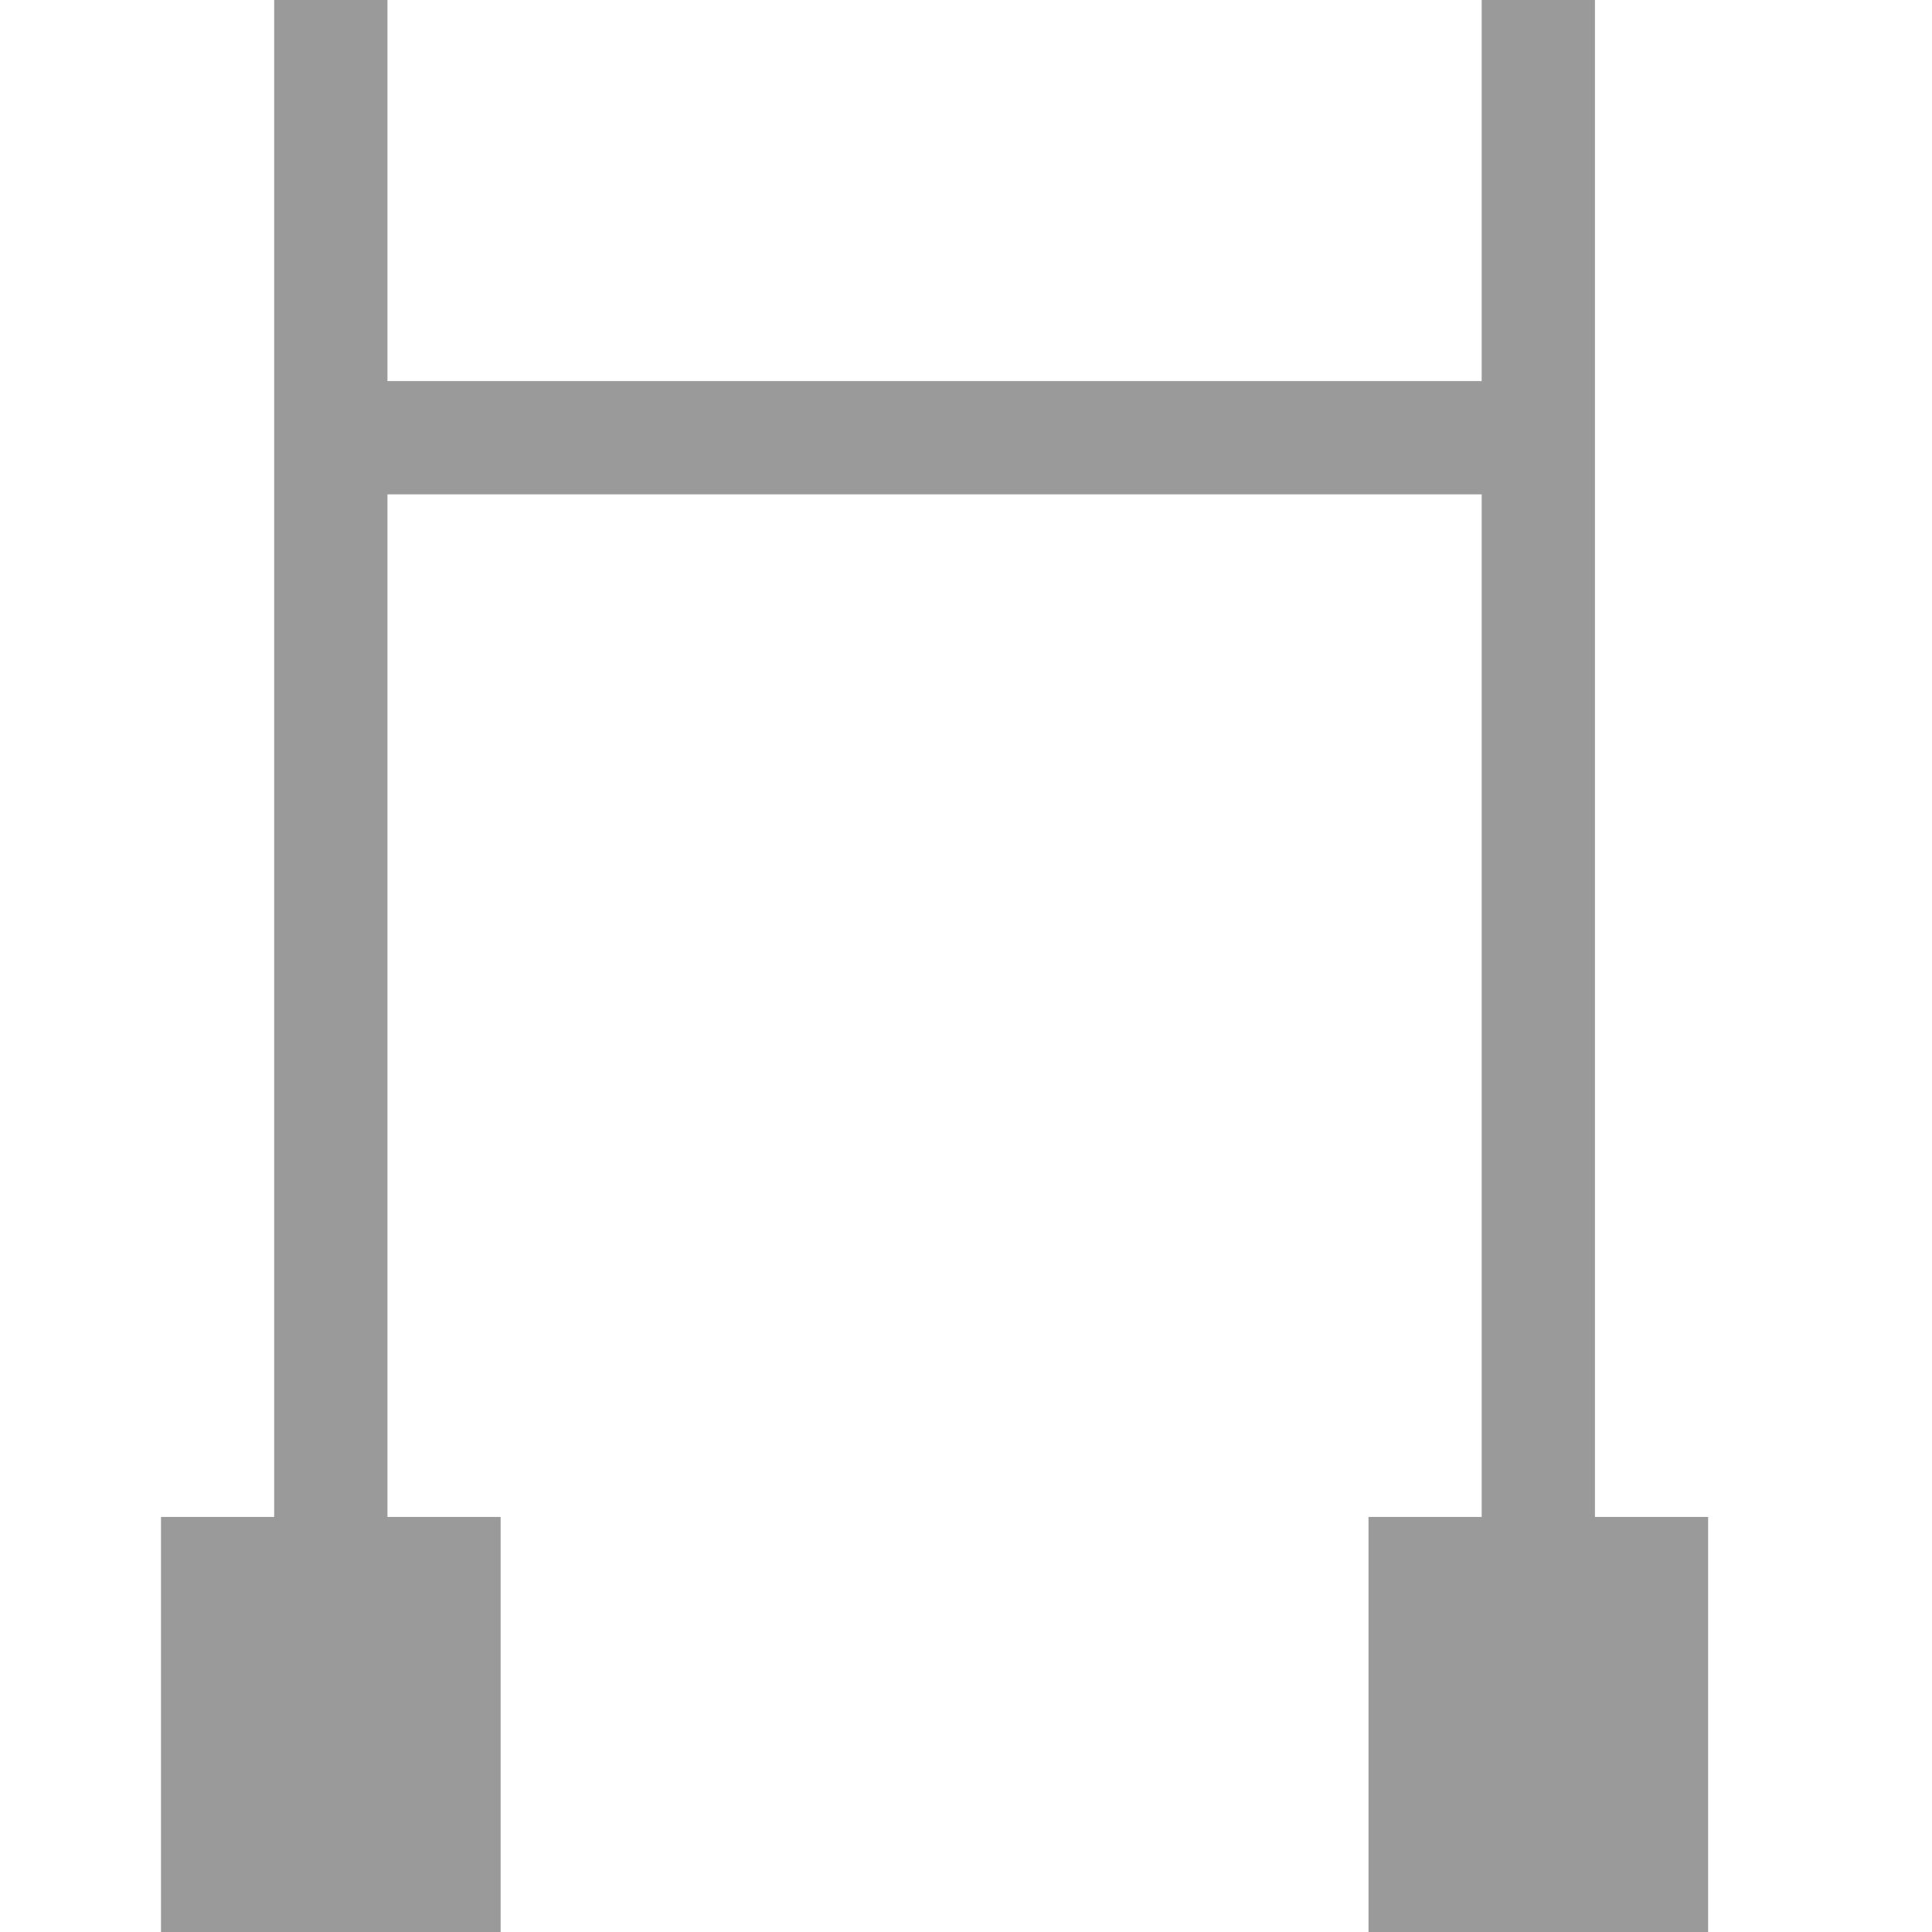 <svg xmlns="http://www.w3.org/2000/svg" xmlns:xlink="http://www.w3.org/1999/xlink" width="24" height="24" viewBox="0 0 24 24">
  <g fill="none" fill-rule="evenodd">
    <polygon fill="#9A9A9A" fill-rule="nonzero" points="17.813 18.844 17.813 0 16.406 0 16.406 4.734 2.813 4.734 2.813 0 1.406 0 1.406 18.844 0 18.844 0 24 4.219 24 4.219 18.844 2.813 18.844 2.813 6.141 16.406 6.141 16.406 18.844 15 18.844 15 24 19.219 24 19.219 18.844" transform="translate(2)"/>
  </g>
</svg>
